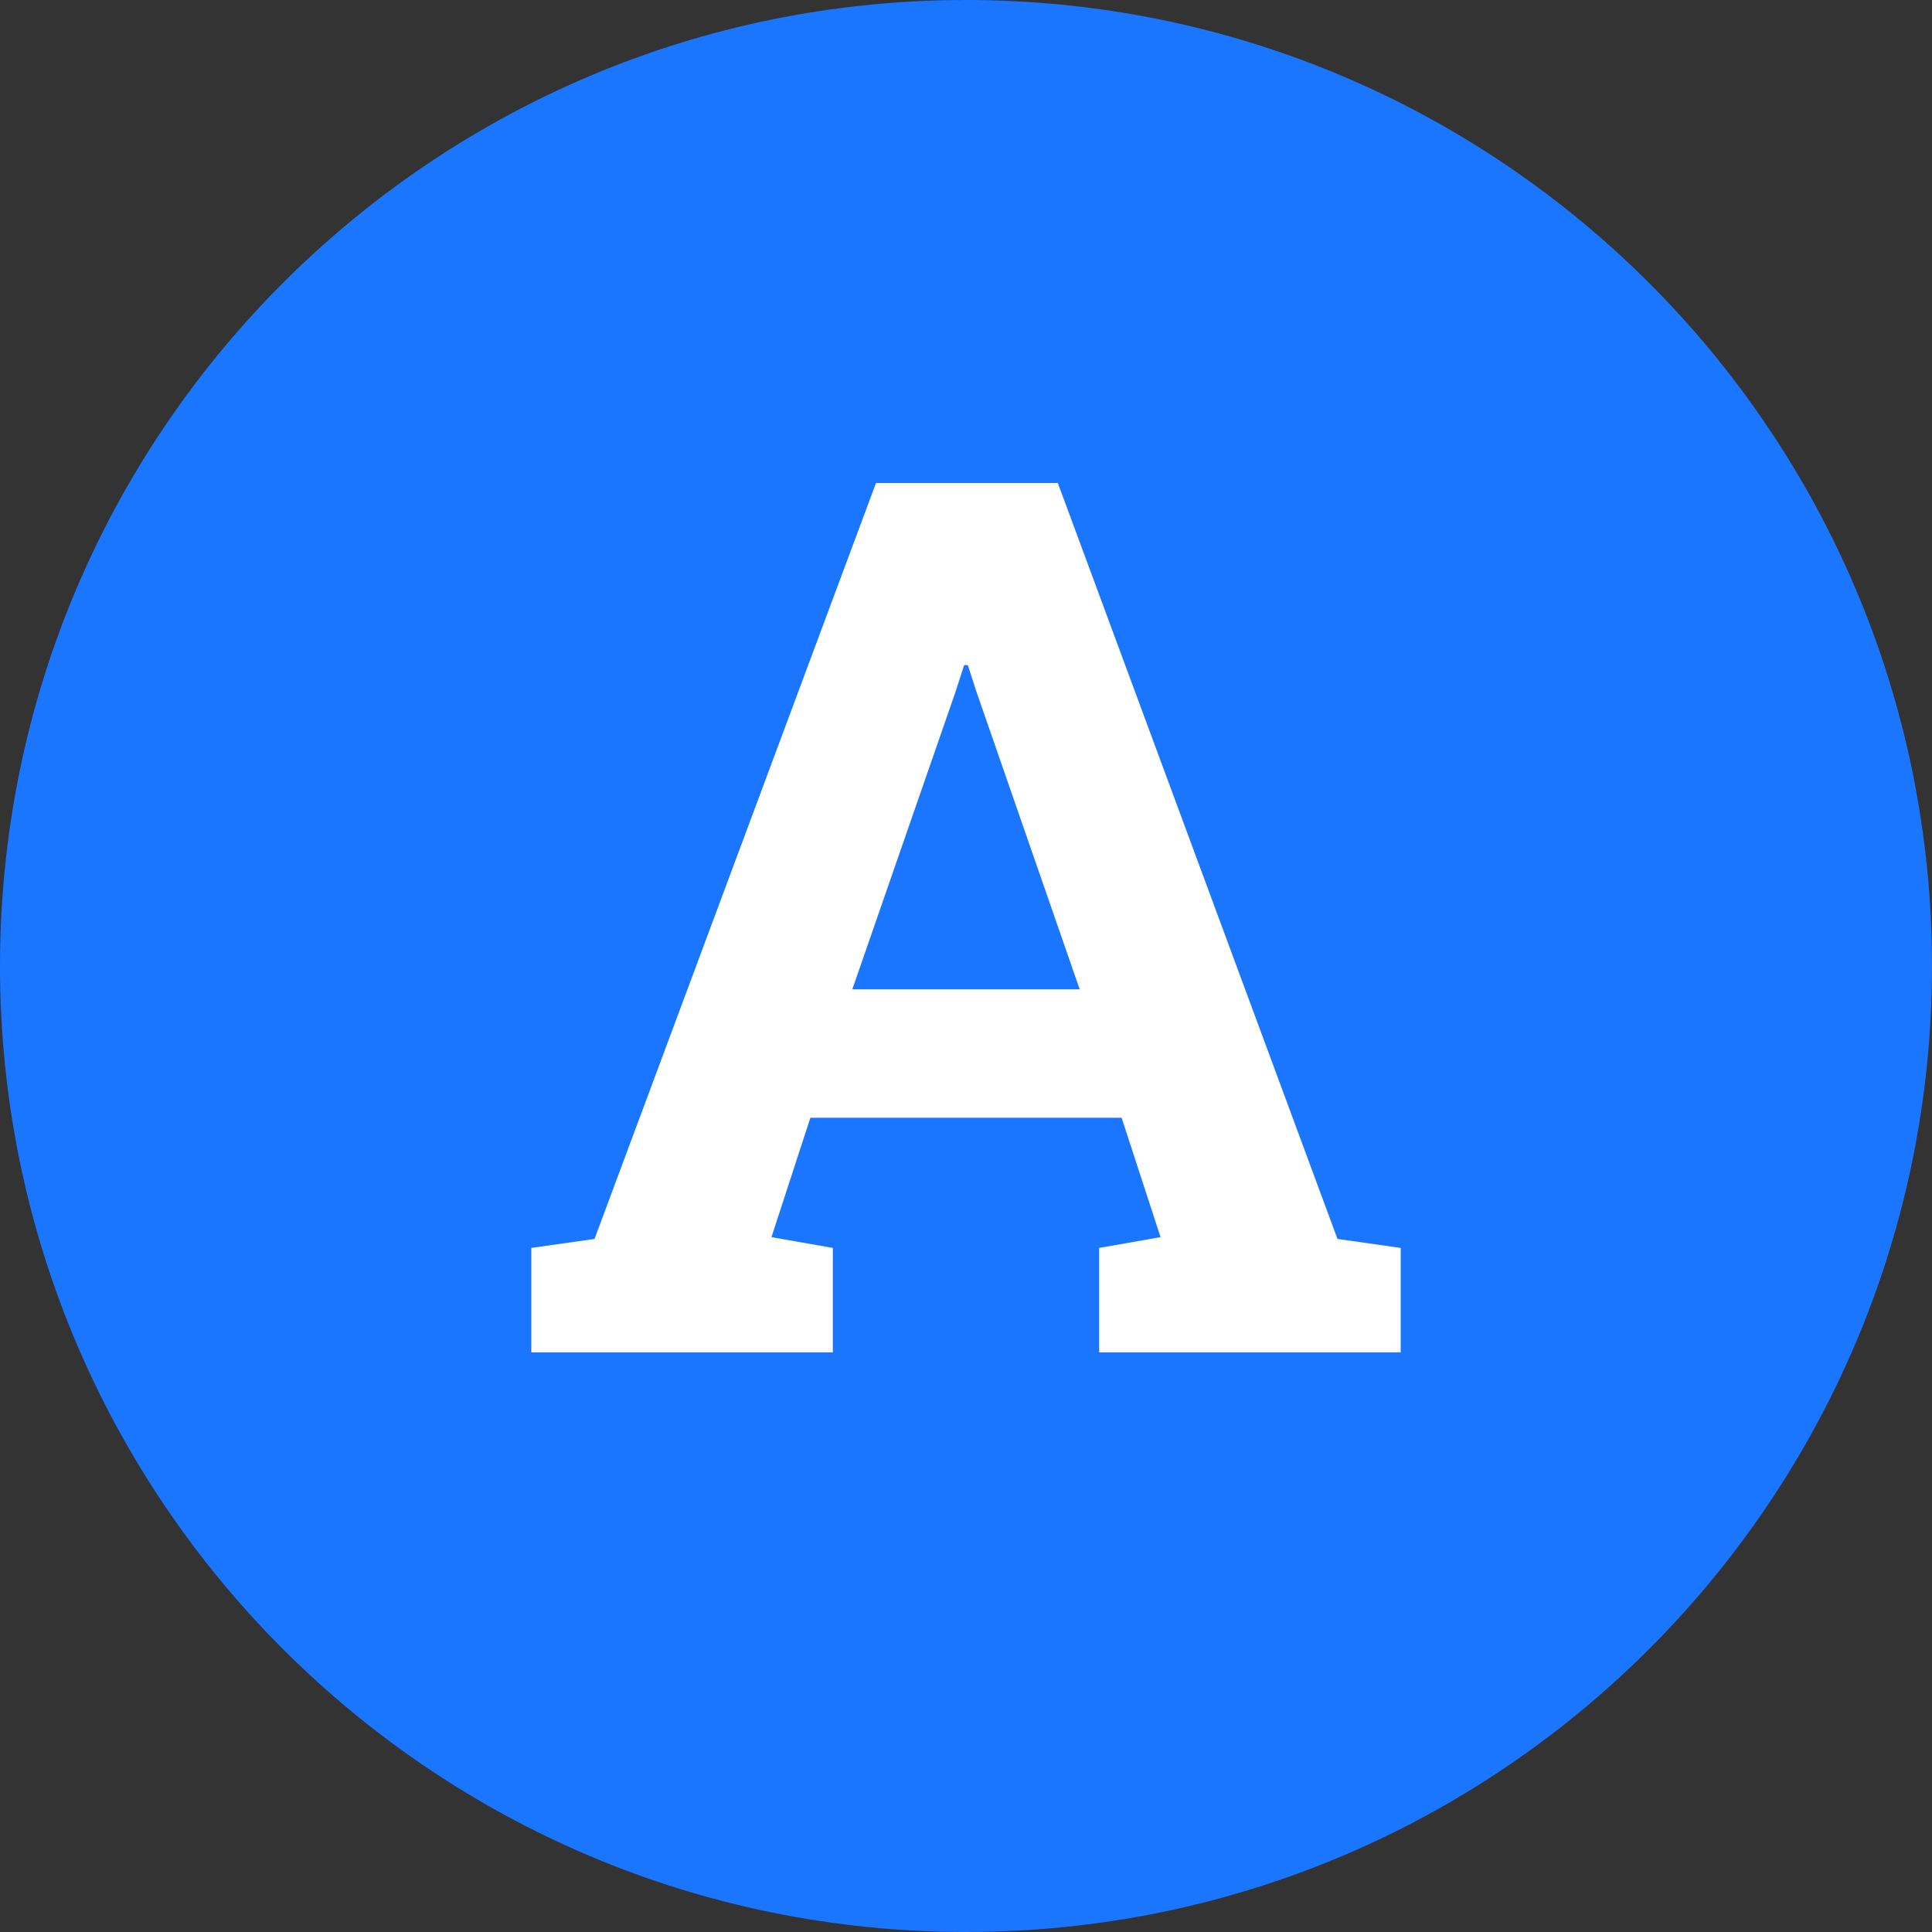 <svg width="40" height="40" viewBox="0 0 40 40" fill="none" xmlns="http://www.w3.org/2000/svg">
<rect x="0" y="0" width="40" height="40" fill="#333333" stroke="none"/>
<g clip-path="url(#clip0_2605_62132)">
<path fill-rule="evenodd" clip-rule="evenodd" d="M20 0C8.954 0 0 8.954 0 20C0 31.046 8.954 40 20 40C31.046 40 40 31.046 40 20C40 8.954 31.046 0 20 0Z" fill="#1A75FF"/>
<path d="M11 28V25.837L12.309 25.651L18.137 10H21.901L27.691 25.651L29 25.837V28H22.757V25.837L24.028 25.614L23.222 23.142H16.778L15.972 25.614L17.243 25.837V28H11ZM17.646 20.483H22.354L20.214 14.315L20.038 13.771H19.962L19.773 14.352L17.646 20.483Z" fill="white"/>
</g>
<defs>
<clipPath id="clip0_2605_62132">
<rect width="40" height="40" fill="white"/>
</clipPath>
</defs>
</svg>
